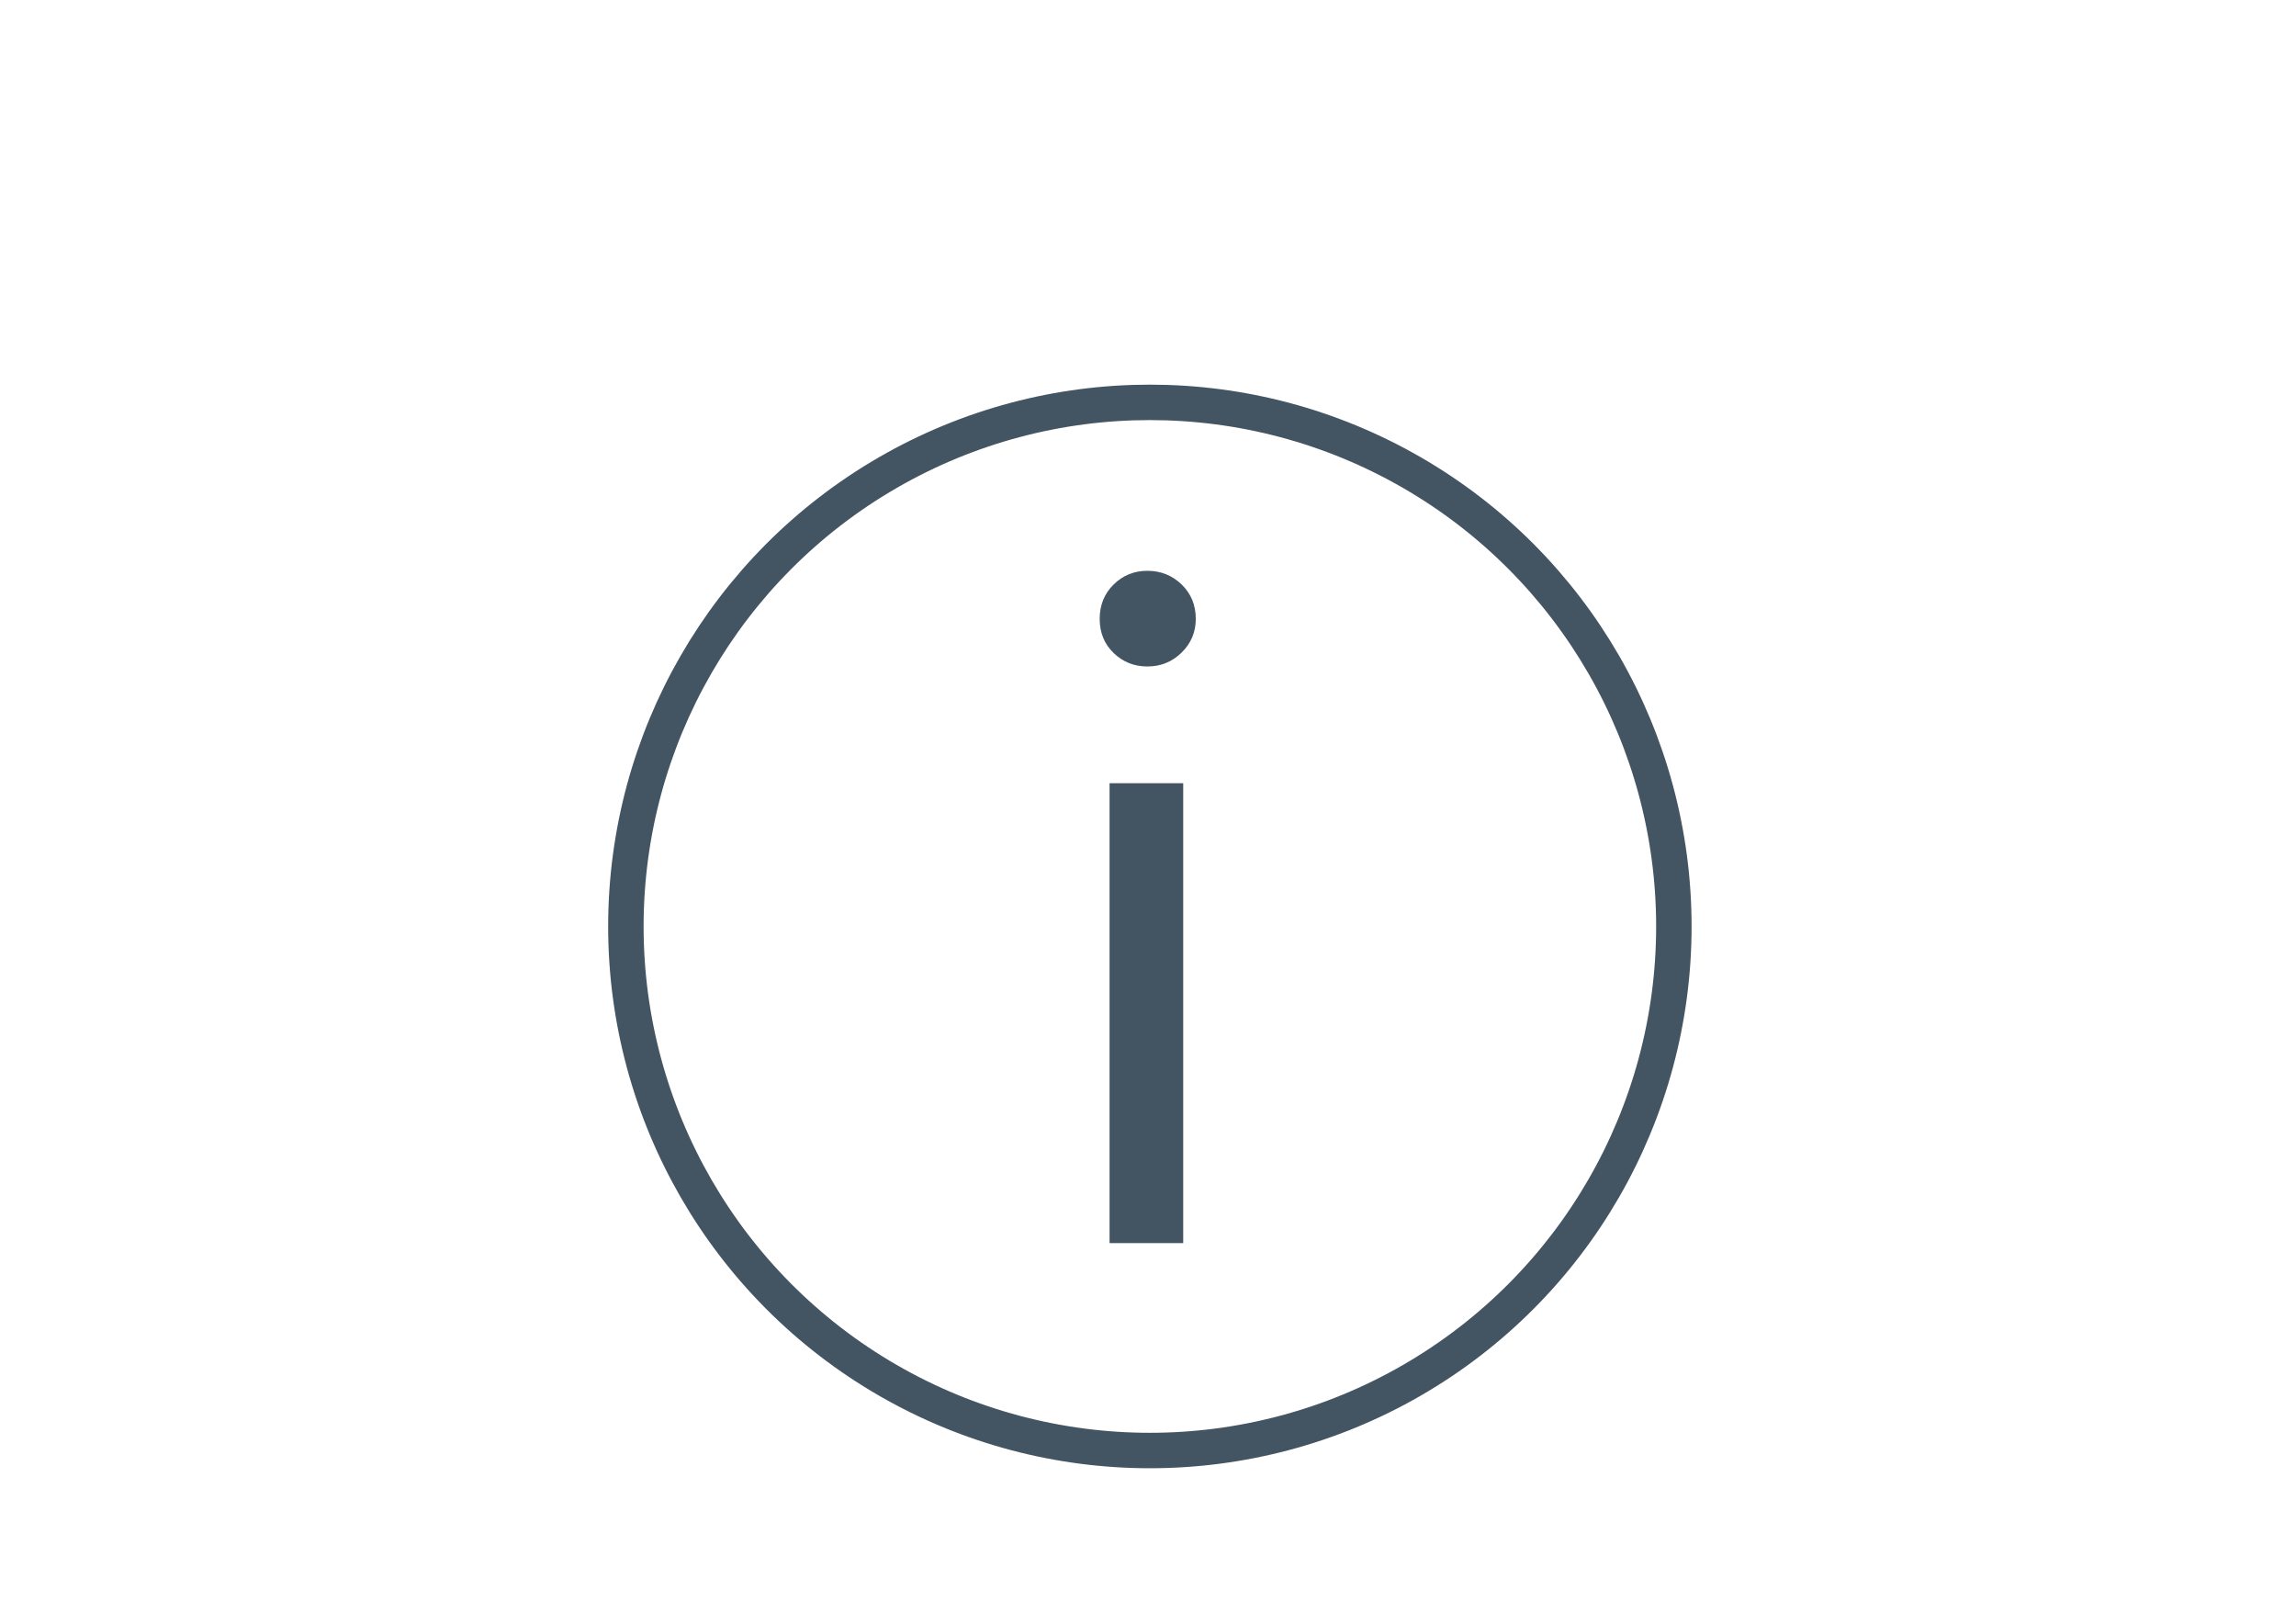 <?xml version="1.0" encoding="utf-8"?>
<!-- Generator: Adobe Illustrator 16.0.0, SVG Export Plug-In . SVG Version: 6.00 Build 0)  -->
<!DOCTYPE svg PUBLIC "-//W3C//DTD SVG 1.1//EN" "http://www.w3.org/Graphics/SVG/1.1/DTD/svg11.dtd">
<svg version="1.1" id="Capa_1" xmlns="http://www.w3.org/2000/svg" xmlns:xlink="http://www.w3.org/1999/xlink" x="0px" y="0px"
	 width="841.89px" height="595.28px" viewBox="0 0 841.89 595.28" enable-background="new 0 0 841.89 595.28" xml:space="preserve">
<g>
	<defs>
		<rect id="SVGID_1_" x="223" y="141.017" width="397.264" height="397.263"/>
	</defs>
	<clipPath id="SVGID_2_">
		<use xlink:href="#SVGID_1_"  overflow="visible"/>
	</clipPath>
	<circle clip-path="url(#SVGID_2_)" fill="none" stroke="#435463" stroke-width="12.994" cx="421.632" cy="339.649" r="192.135"/>
	<path clip-path="url(#SVGID_2_)" fill="#435463" d="M433.856,287.146h-27.002v168.599h27.002V287.146z M433.281,239.235
		c3.457-3.401,5.186-7.517,5.186-12.348c0-5.048-1.729-9.246-5.186-12.596c-3.459-3.347-7.656-5.022-12.596-5.022
		c-4.832,0-8.948,1.675-12.349,5.022c-3.404,3.35-5.104,7.548-5.104,12.596c0,5.05,1.7,9.22,5.104,12.513
		c3.401,3.292,7.517,4.939,12.349,4.939C425.625,244.339,429.822,242.639,433.281,239.235"/>
</g>
</svg>
